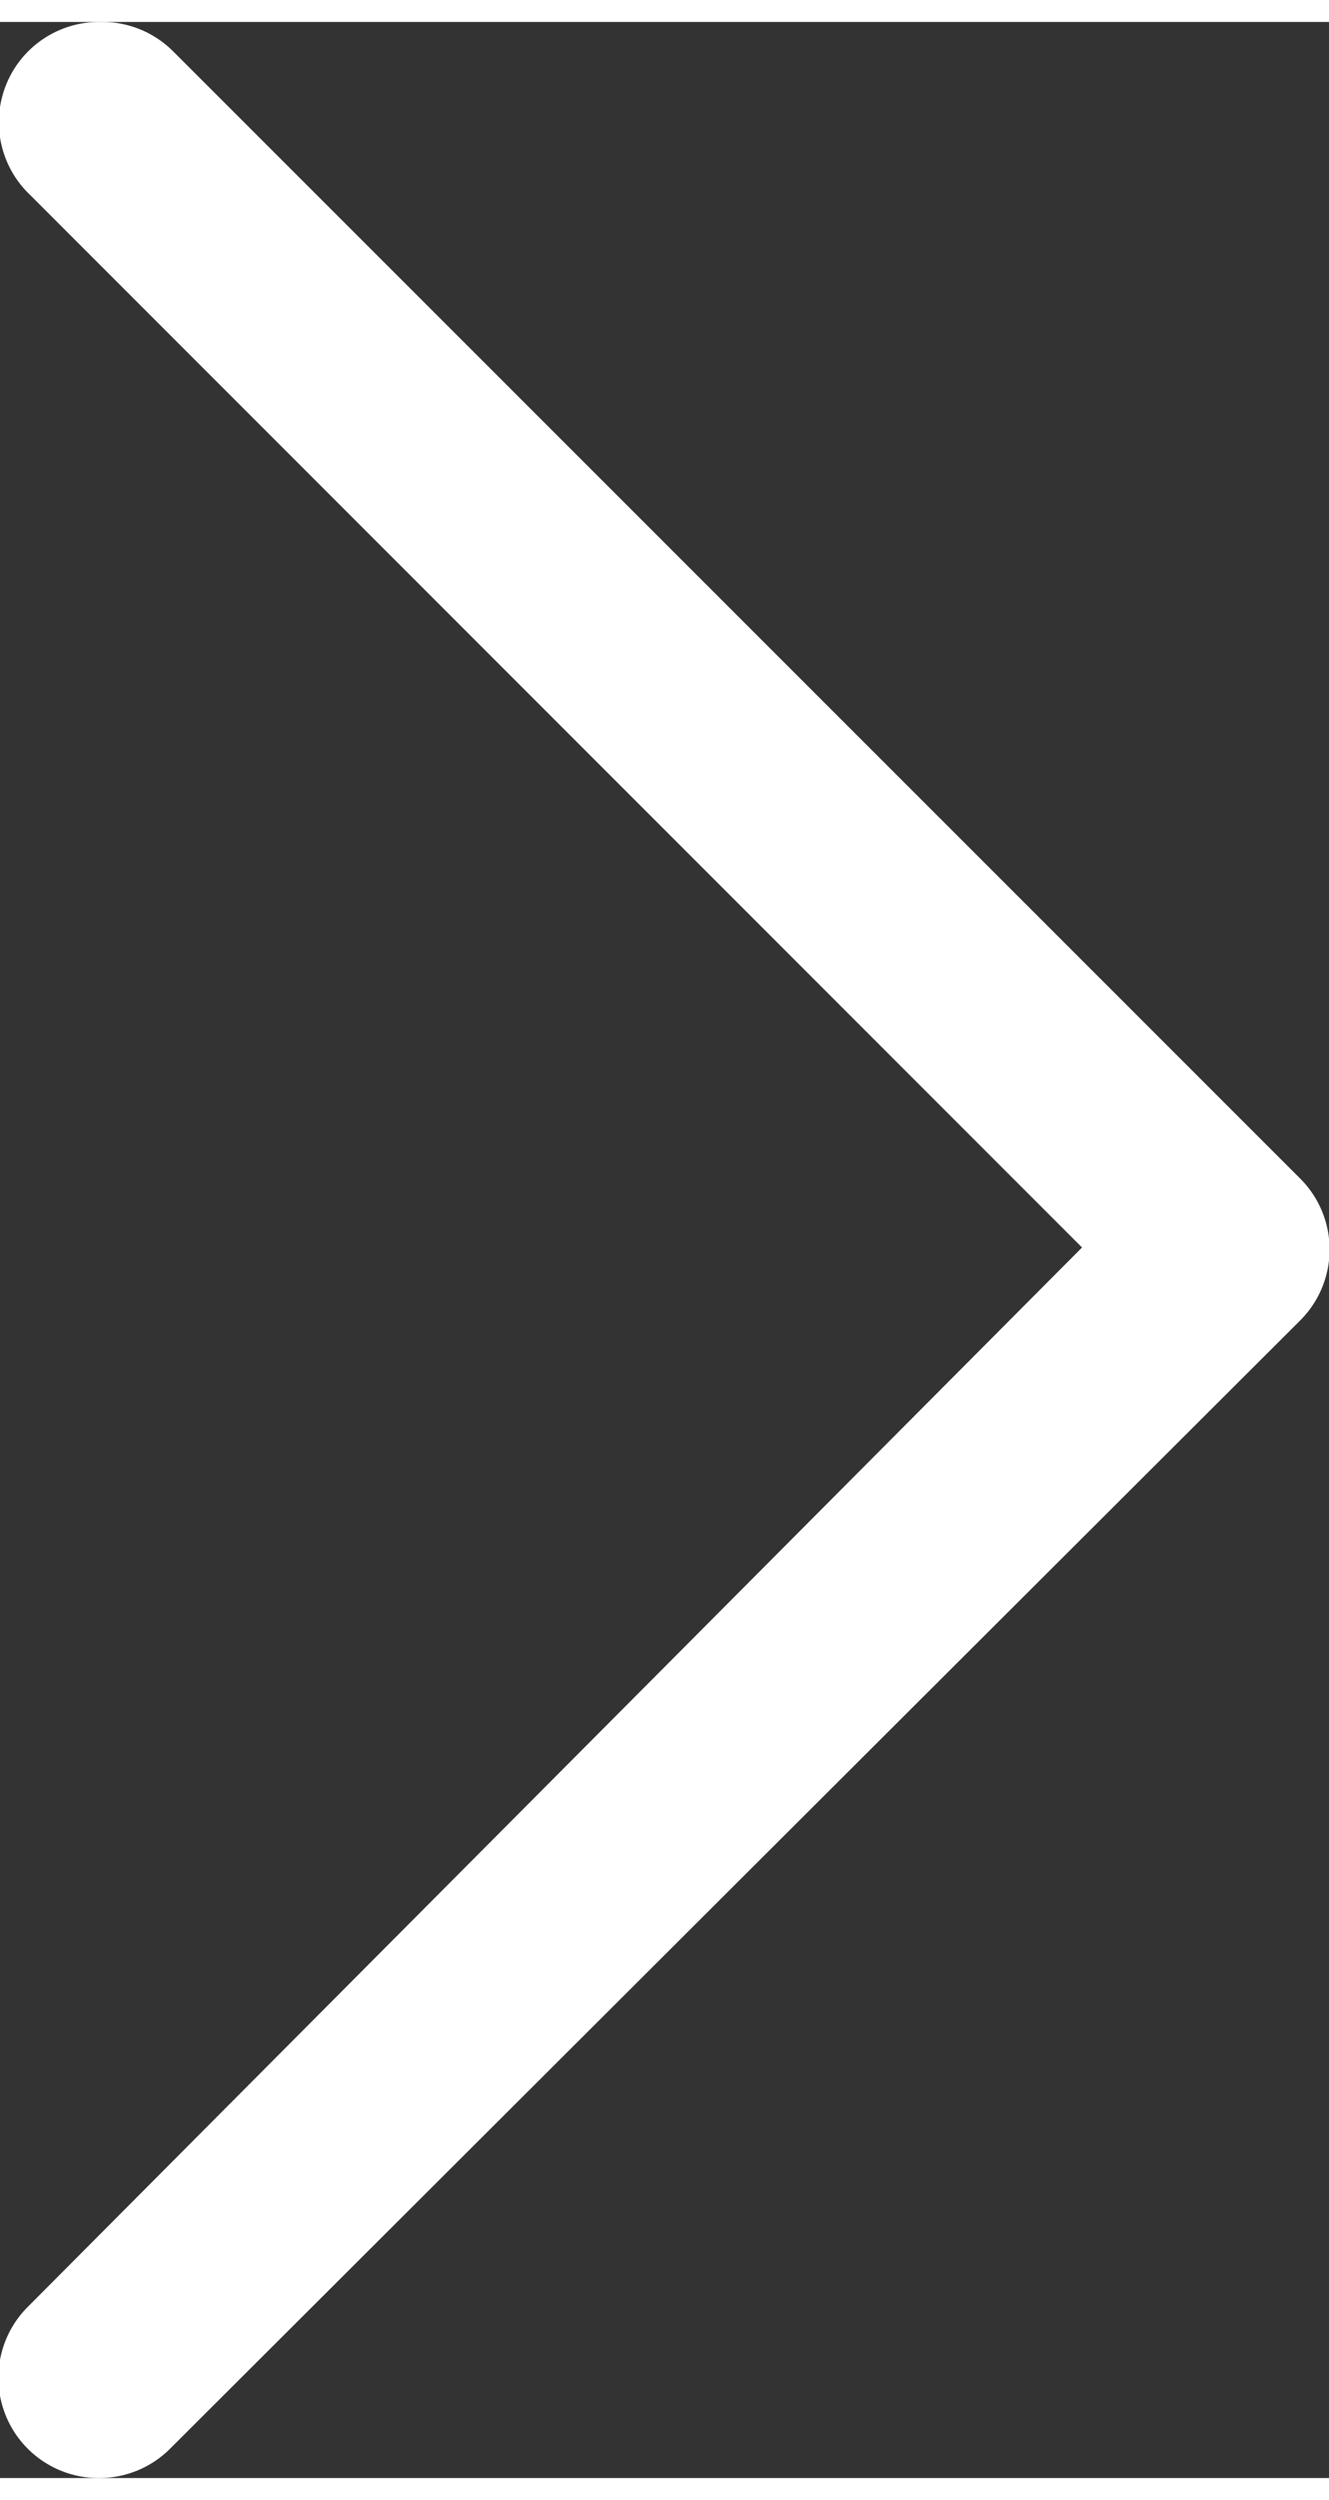 <svg xmlns="http://www.w3.org/2000/svg" width="25" height="47" viewBox="0 0 26.53 49" fill="#fff"><rect x="0" y="0" width="26.53" height="49" fill="#333333" stroke="none"/><path d="M25.94 23.06L3.46.59A2 2 0 002 0 2 2 0 00.6 3.45l21 21L.57 45.57A2 2 0 002 49a2 2 0 001.41-.6l22.53-22.48a2 2 0 000-2.86z"/></svg>